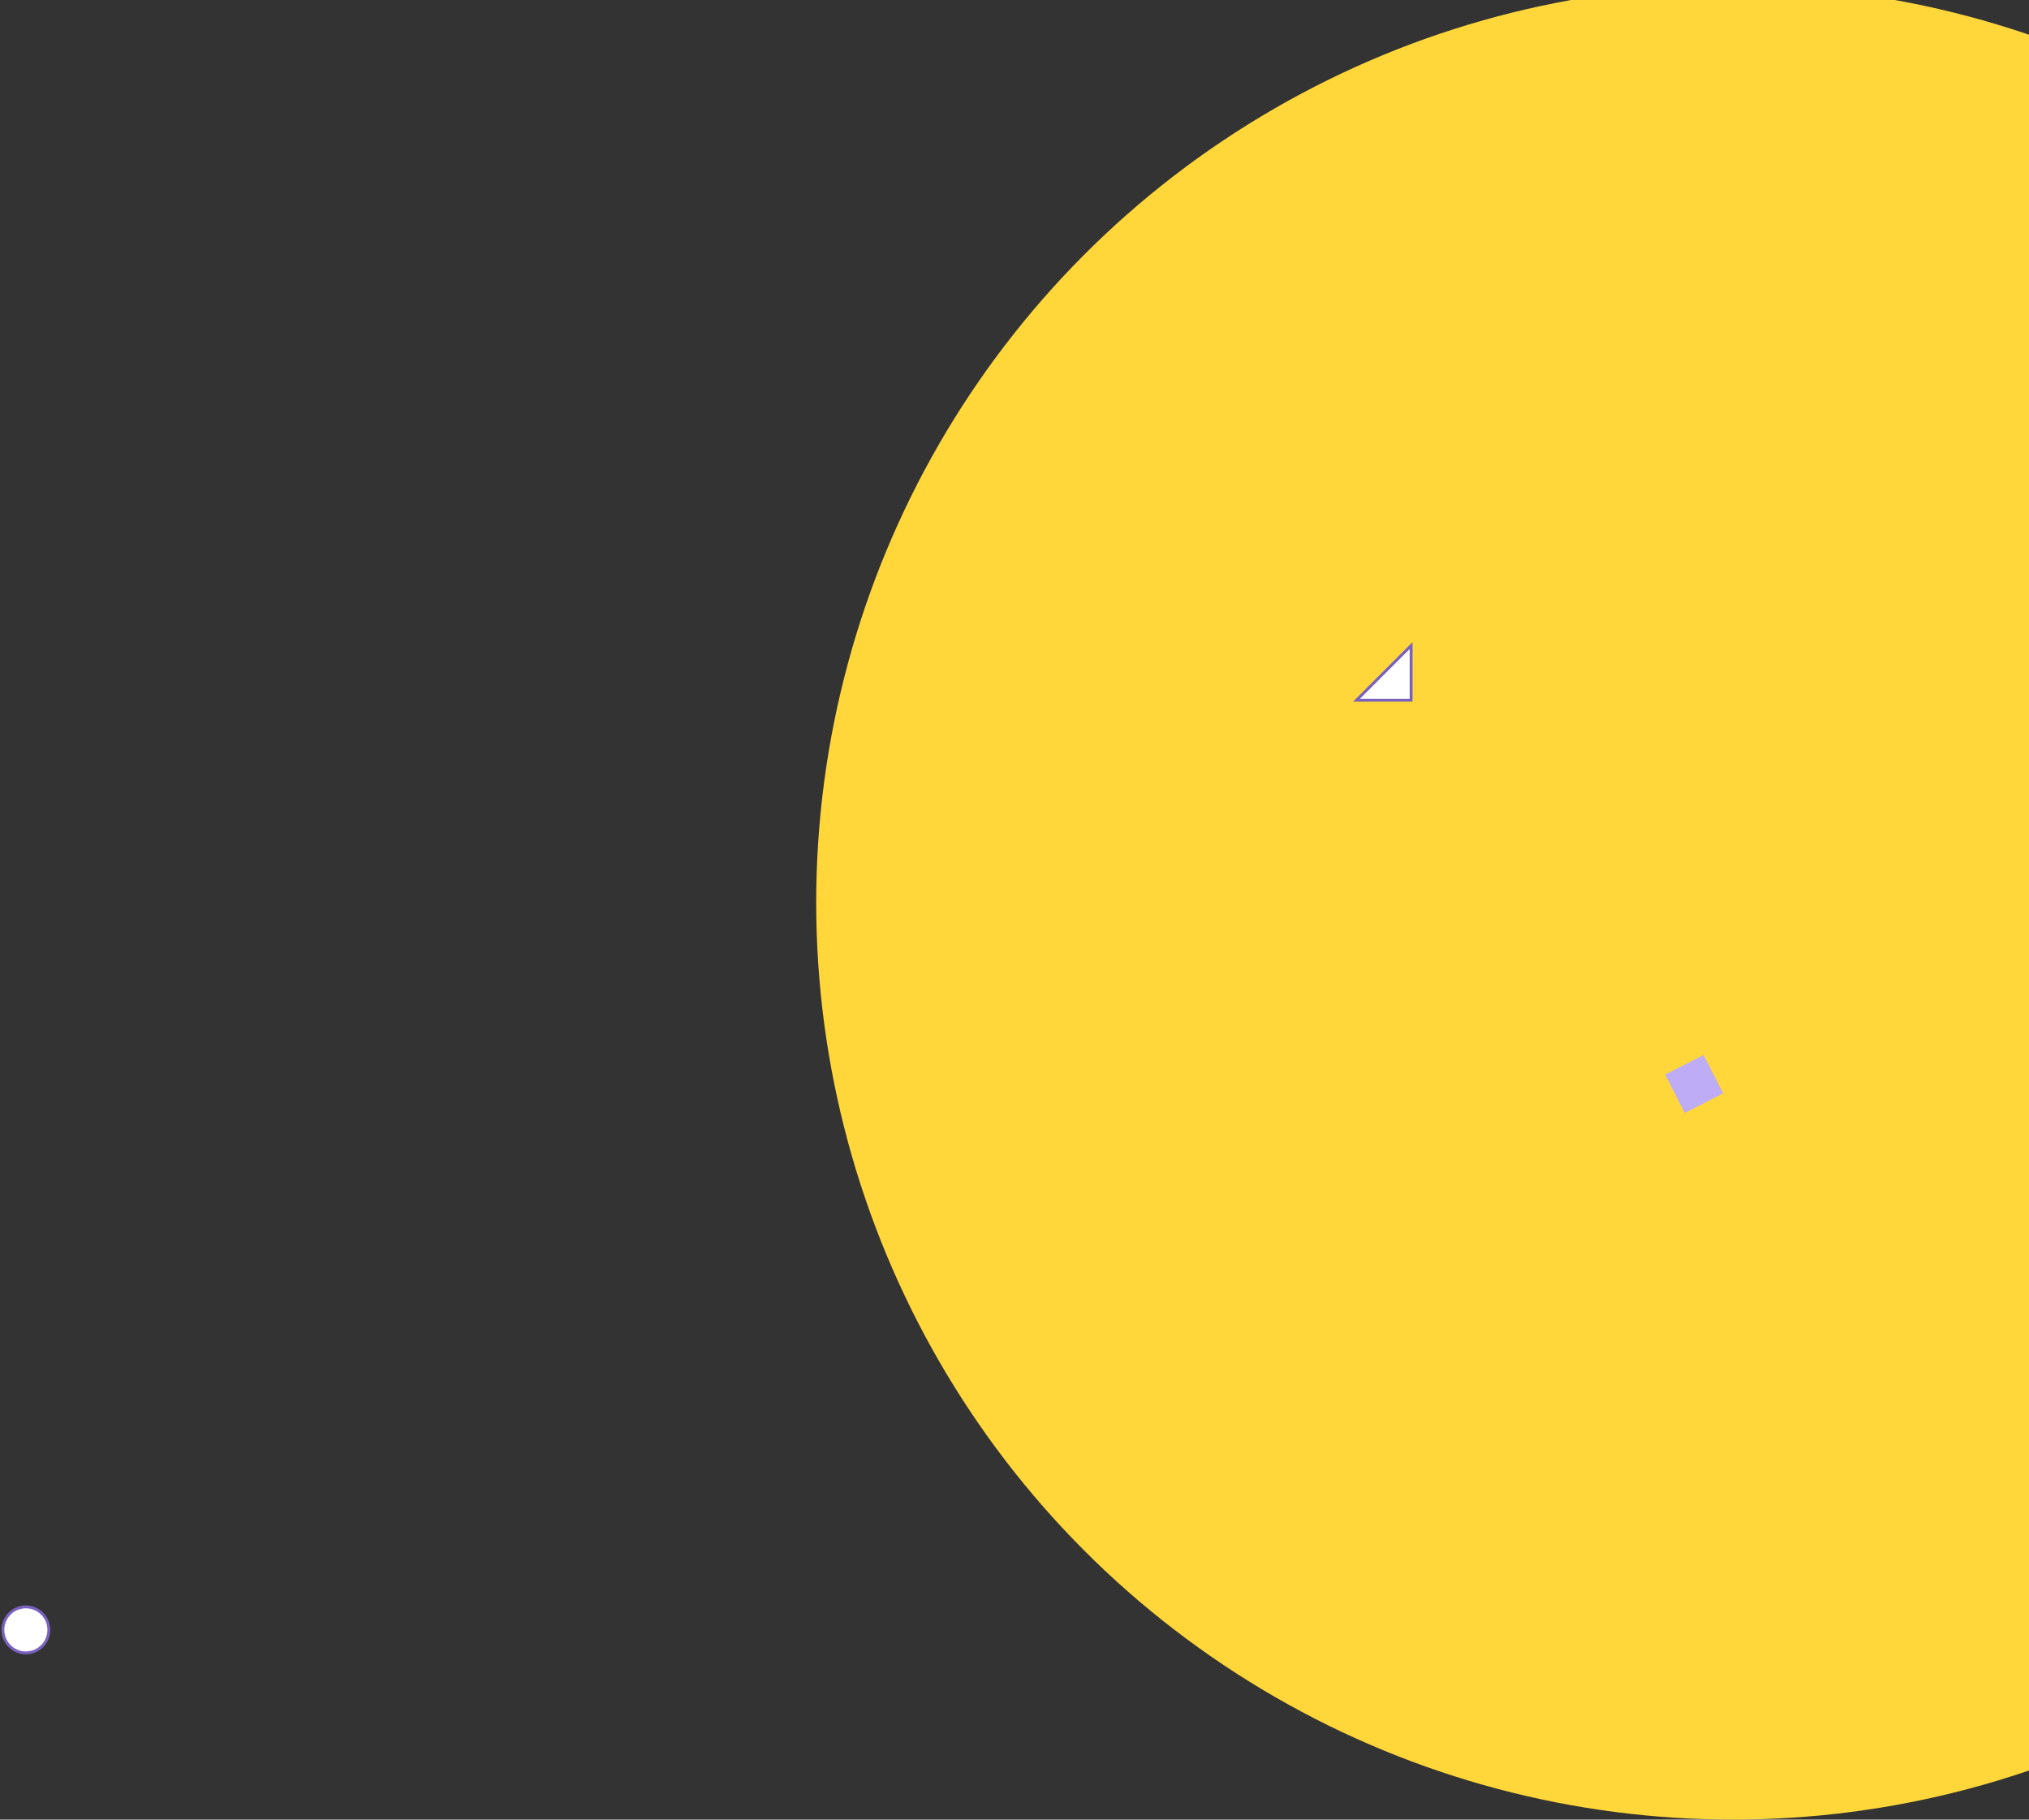 <?xml version="1.0" encoding="UTF-8"?>
<svg width="706px" height="633px" viewBox="0 0 706 633" version="1.1" xmlns="http://www.w3.org/2000/svg" xmlns:xlink="http://www.w3.org/1999/xlink">
    <rect x="0" y="0" width="706" height="633" fill="#333333" stroke="none"/>
    <!-- Generator: Sketch 61.2 (89653) - https://sketch.com -->
    <title>Background_bg_shapes</title>
    <desc>Created with Sketch.</desc>
    <g id="Final" stroke="none" stroke-width="1" fill="none" fill-rule="evenodd">
        <g id="Login" transform="translate(-734, 0)">
            <g id="Background_bg_shapes" transform="translate(735, -5)">
                <circle id="Oval-Copy" fill="#FFD73A" cx="602" cy="319" r="319"></circle>
                <polygon id="Rectangle-Copy-2" stroke="#7961C0" fill="#FFFFFF" transform="translate(480.5, 239.087) scale(1, -1) translate(-480.5, -239.087) " points="471 229.587 490 229.587 490 248.587"></polygon>
                <circle id="Oval" stroke="#7961C0" fill="#FFFFFF" cx="8" cy="572" r="8"></circle>
                <rect id="Rectangle-Copy-4" fill="#BEACF6" transform="translate(588.5, 382.087) rotate(-27) translate(-588.5, -382.087) " x="581" y="374.587" width="15" height="15"></rect>
            </g>
        </g>
    </g>
</svg>